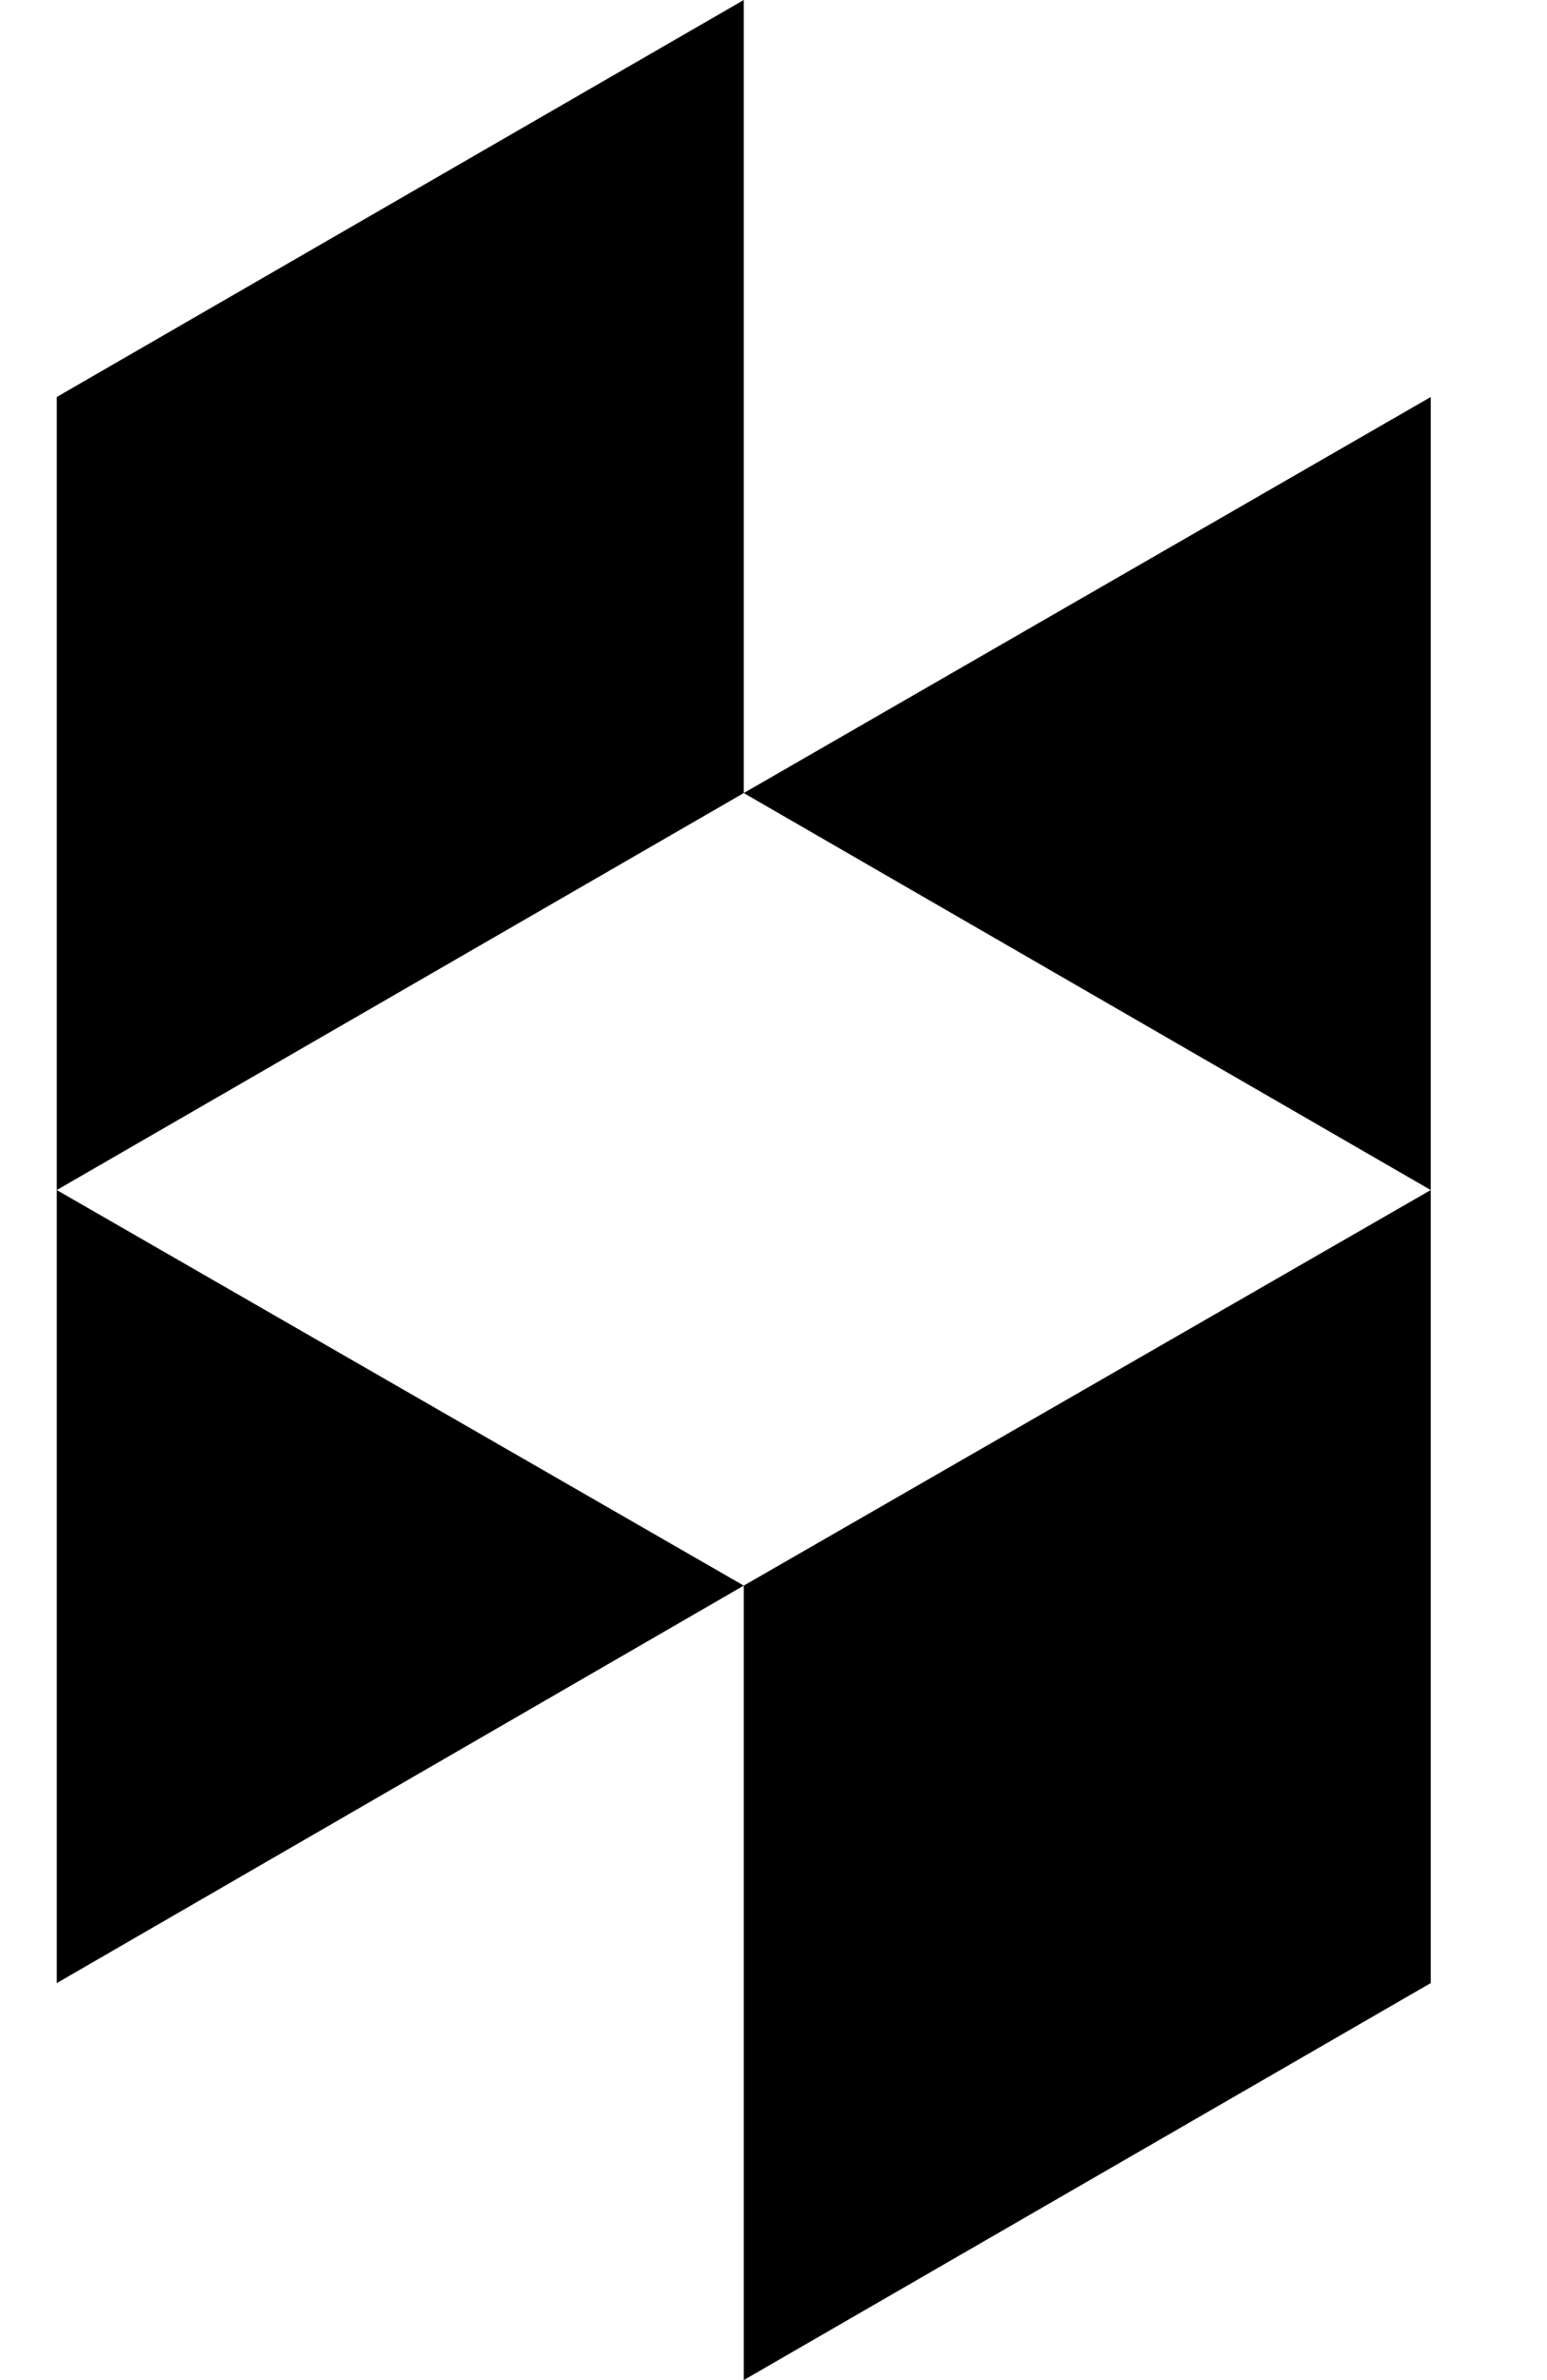 <svg xmlns="http://www.w3.org/2000/svg" width="13" height="20" viewBox="0 0 13 20">
<path d="M0.477 10l5.773 3.324-5.773 3.34v-6.664zM6.25 20l5.773-3.336v-6.664l-5.773 3.324v6.676zM6.25 0l-5.773 3.336v6.664l5.773-3.336v-6.664zM6.25 6.664l5.773 3.336v-6.664l-5.773 3.328z"></path>
</svg>
